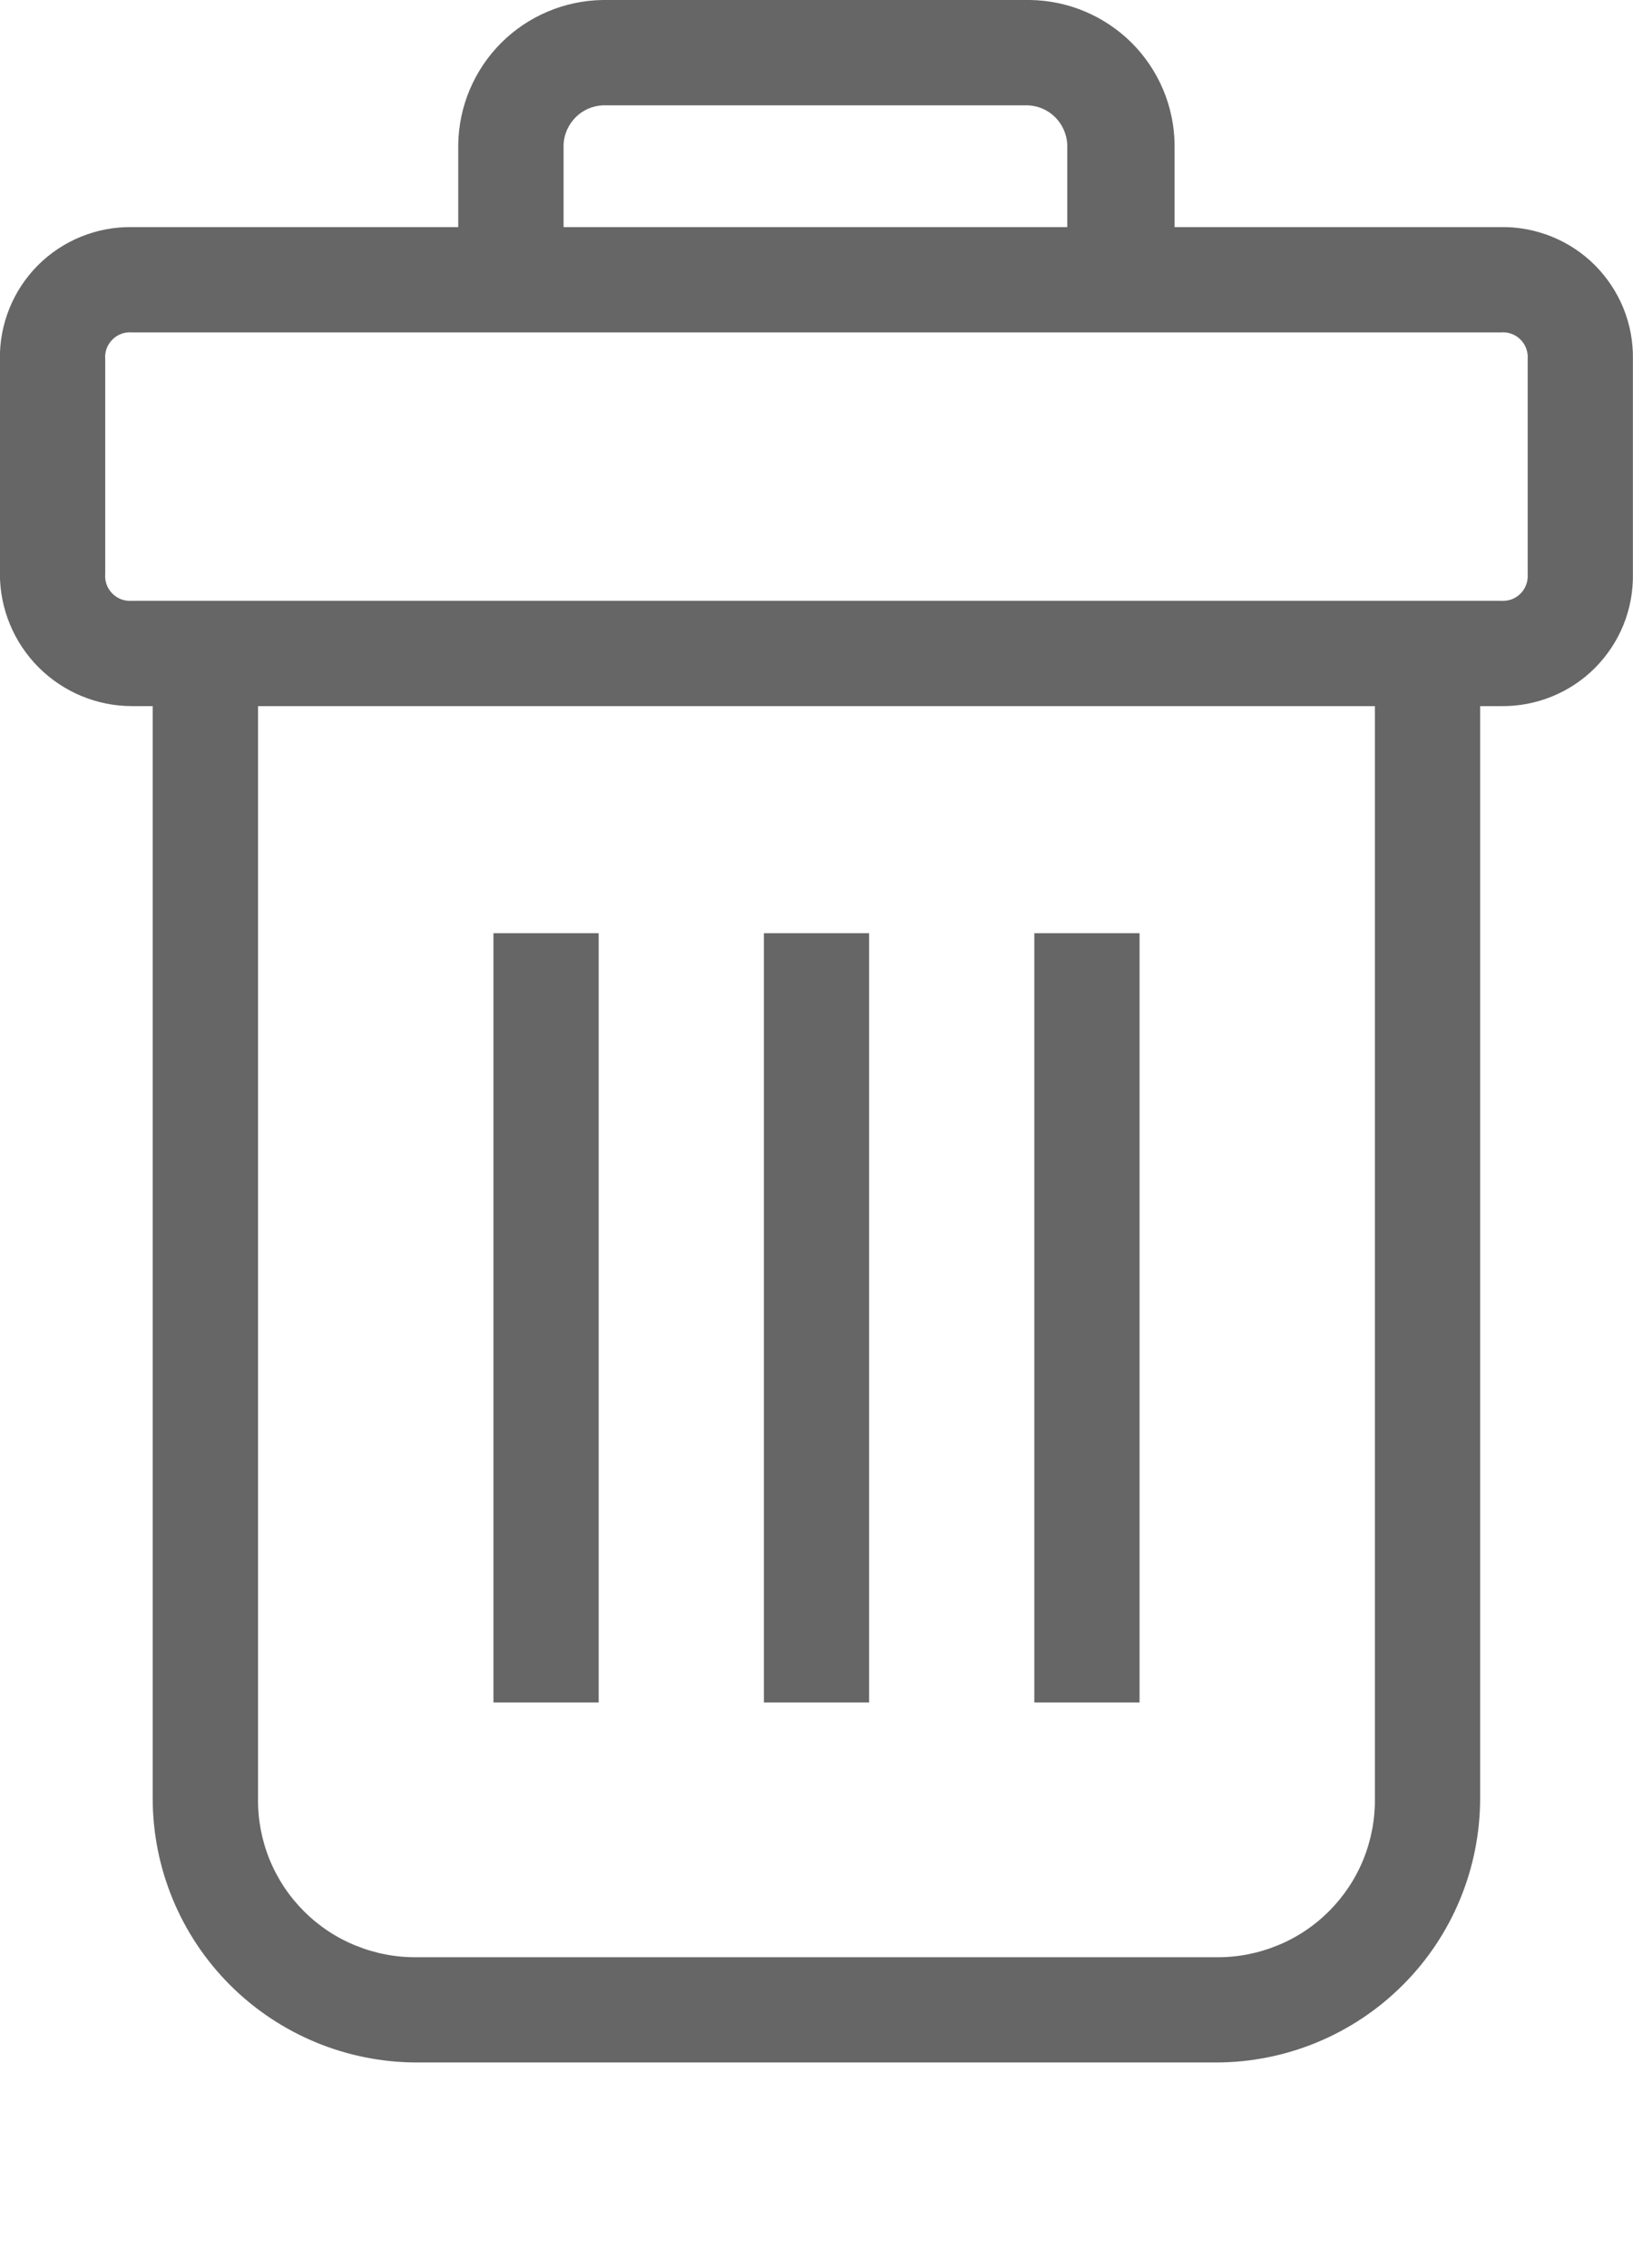 <svg width="18" height="25" viewBox="0 0 18 25" fill="none" xmlns="http://www.w3.org/2000/svg">
<g clip-path="url(#clip0)">
<path d="M1.456 7.783H1.683V19.82C1.683 20.593 1.99 21.334 2.536 21.88C3.083 22.426 3.824 22.733 4.596 22.733H13.403C14.175 22.733 14.916 22.426 15.462 21.88C16.009 21.334 16.315 20.593 16.315 19.82V7.783H16.543C16.735 7.786 16.926 7.75 17.104 7.678C17.282 7.606 17.444 7.499 17.58 7.363C17.715 7.227 17.823 7.065 17.895 6.887C17.967 6.709 18.002 6.518 17.999 6.326V3.96C18.002 3.767 17.967 3.577 17.895 3.399C17.823 3.221 17.715 3.059 17.58 2.923C17.444 2.787 17.282 2.68 17.104 2.608C16.926 2.536 16.735 2.5 16.543 2.503H12.947V1.593C12.942 1.172 12.772 0.771 12.475 0.473C12.177 0.176 11.775 0.006 11.355 0H6.644C6.223 0.006 5.822 0.176 5.524 0.473C5.227 0.771 5.057 1.172 5.051 1.593V2.503H1.456C1.264 2.5 1.073 2.536 0.895 2.608C0.717 2.68 0.555 2.787 0.419 2.923C0.283 3.059 0.176 3.221 0.104 3.399C0.032 3.577 -0.004 3.767 -0.001 3.96V6.326C-0.001 6.712 0.153 7.083 0.426 7.356C0.699 7.629 1.069 7.783 1.456 7.783ZM15.155 19.82C15.158 20.051 15.115 20.281 15.028 20.495C14.941 20.709 14.812 20.903 14.649 21.066C14.485 21.23 14.291 21.359 14.077 21.445C13.863 21.532 13.634 21.576 13.403 21.573H4.596C4.365 21.576 4.136 21.532 3.922 21.445C3.708 21.359 3.514 21.23 3.35 21.066C3.187 20.903 3.058 20.709 2.971 20.495C2.884 20.281 2.841 20.051 2.844 19.82V7.783H15.155V19.82ZM6.212 1.593C6.217 1.48 6.265 1.373 6.345 1.293C6.424 1.213 6.531 1.166 6.644 1.161H11.332C11.445 1.166 11.552 1.213 11.632 1.293C11.711 1.373 11.759 1.48 11.764 1.593V2.503H6.212V1.593ZM1.16 3.96C1.156 3.92 1.162 3.88 1.175 3.842C1.189 3.805 1.211 3.771 1.239 3.743C1.267 3.714 1.301 3.693 1.339 3.679C1.376 3.666 1.416 3.66 1.456 3.664H16.543C16.583 3.66 16.623 3.666 16.66 3.679C16.698 3.693 16.732 3.714 16.76 3.743C16.788 3.771 16.81 3.805 16.823 3.842C16.837 3.88 16.842 3.92 16.839 3.96V6.326C16.842 6.366 16.837 6.406 16.823 6.443C16.81 6.481 16.788 6.515 16.76 6.543C16.732 6.571 16.698 6.593 16.66 6.607C16.623 6.62 16.583 6.625 16.543 6.622H1.456C1.416 6.625 1.376 6.62 1.339 6.607C1.301 6.593 1.267 6.571 1.239 6.543C1.211 6.515 1.189 6.481 1.175 6.443C1.162 6.406 1.156 6.366 1.16 6.326V3.96Z" fill="#666666"/>
<path d="M12.561 10.286H11.401V18.765H12.561V10.286Z" fill="#666666"/>
<path d="M9.58 10.286H8.42V18.765H9.58V10.286Z" fill="#666666"/>
<path d="M6.599 10.286H5.439V18.765H6.599V10.286Z" fill="#666666"/>
</g>
<defs>
<clipPath id="clip0">
<rect width="18" height="22.733" fill="white"/>
</clipPath>
</defs>
</svg>
